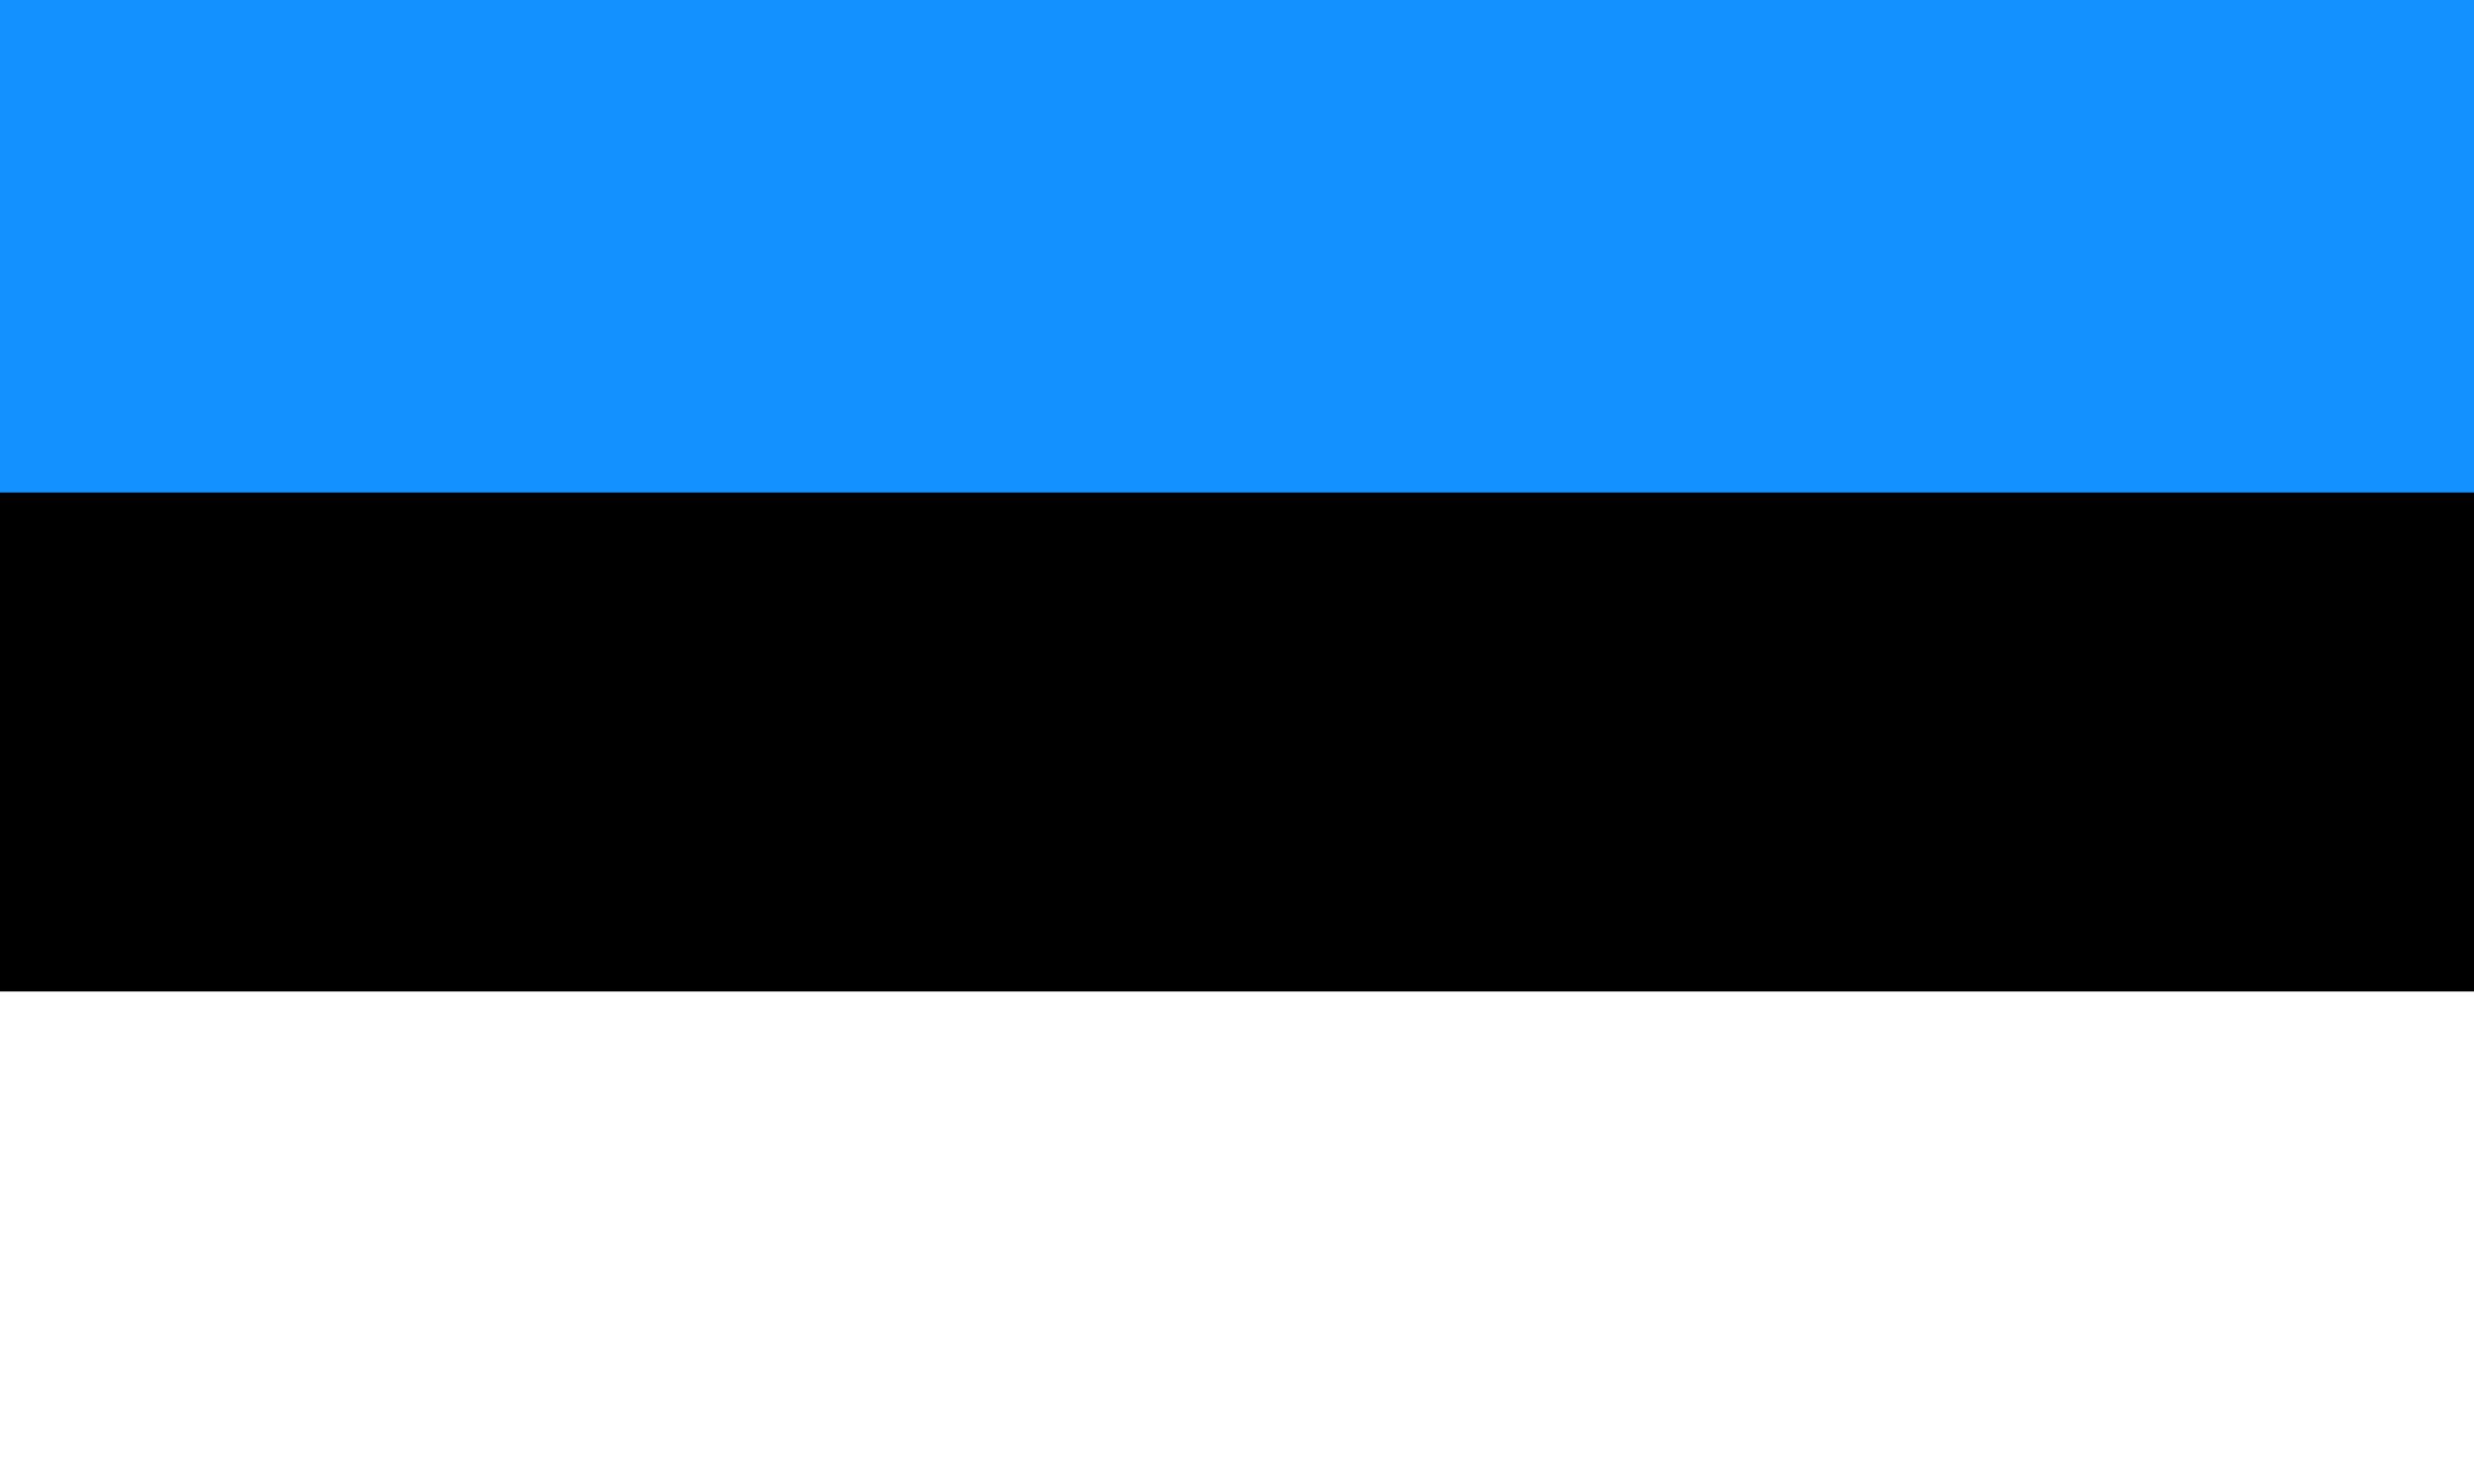 <svg width="250" height="150" viewBox="0 0 250 150" fill="none" xmlns="http://www.w3.org/2000/svg">
<rect x="0" y="0" width="250" height="150" fill="#333333" stroke="none"/>
<g clip-path="url(#clip0_1284_61983)">
<path d="M250 0H0V149.344H250V0Z" fill="black"/>
<path d="M250 100.219H0V150H250V100.219Z" fill="white"/>
<path fill-rule="evenodd" clip-rule="evenodd" d="M0 0H250V49.781H0V0Z" fill="#1291FF"/>
</g>
<defs>
<clipPath id="clip0_1284_61983">
<rect width="250" height="150" fill="white"/>
</clipPath>
</defs>
</svg>

